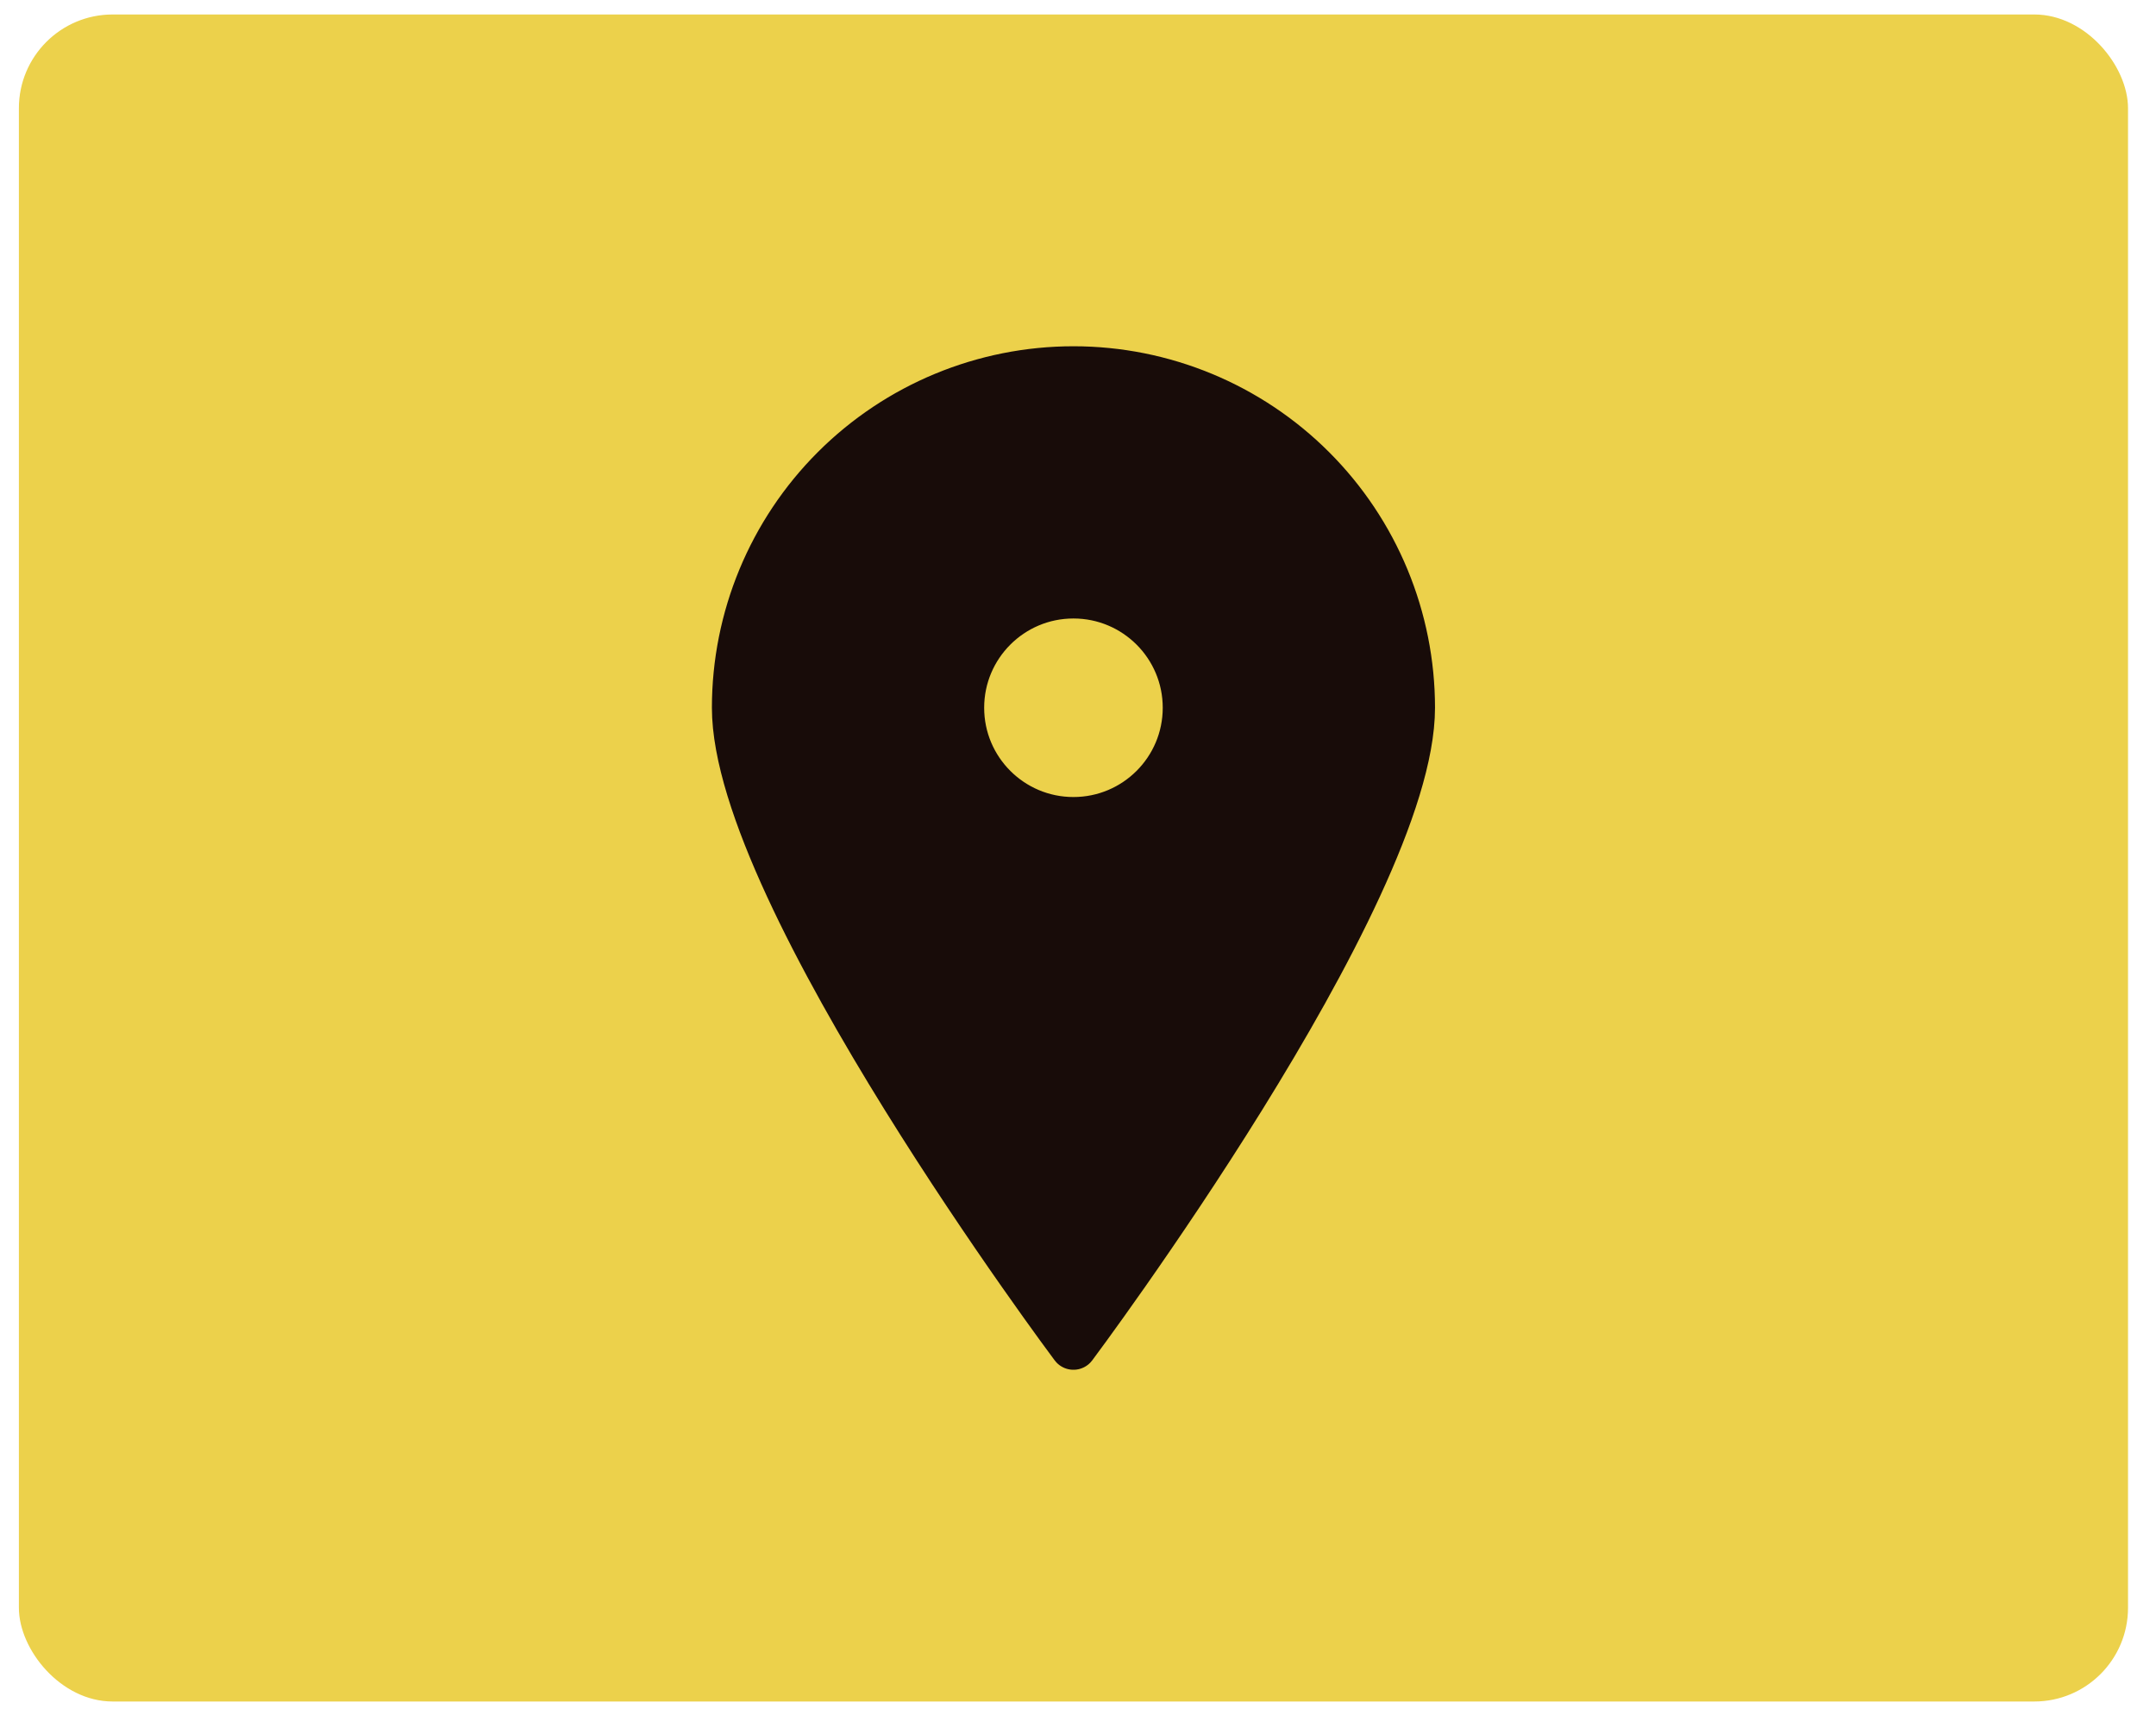 <svg width="46" height="37" viewBox="0 0 46 37" fill="none" xmlns="http://www.w3.org/2000/svg">
<rect x="0.403" y="0.309" width="45" height="36" rx="2" fill="#ECD14B"/>
<path d="M30.117 15.103C30.117 19.095 22.903 28.73 22.903 28.73C22.903 28.73 15.689 19.095 15.689 15.103C15.689 13.19 16.449 11.355 17.802 10.002C19.155 8.649 20.99 7.889 22.903 7.889C24.816 7.889 26.651 8.649 28.004 10.002C29.357 11.355 30.117 13.19 30.117 15.103V15.103Z" fill="#180C09" stroke="#180C09" stroke-linecap="round" stroke-linejoin="round"/>
<path d="M22.903 17.508C24.231 17.508 25.308 16.431 25.308 15.103C25.308 13.775 24.231 12.698 22.903 12.698C21.575 12.698 20.498 13.775 20.498 15.103C20.498 16.431 21.575 17.508 22.903 17.508Z" fill="#ECD14B" stroke="#180C09" stroke-linecap="round" stroke-linejoin="round"/>
</svg>
